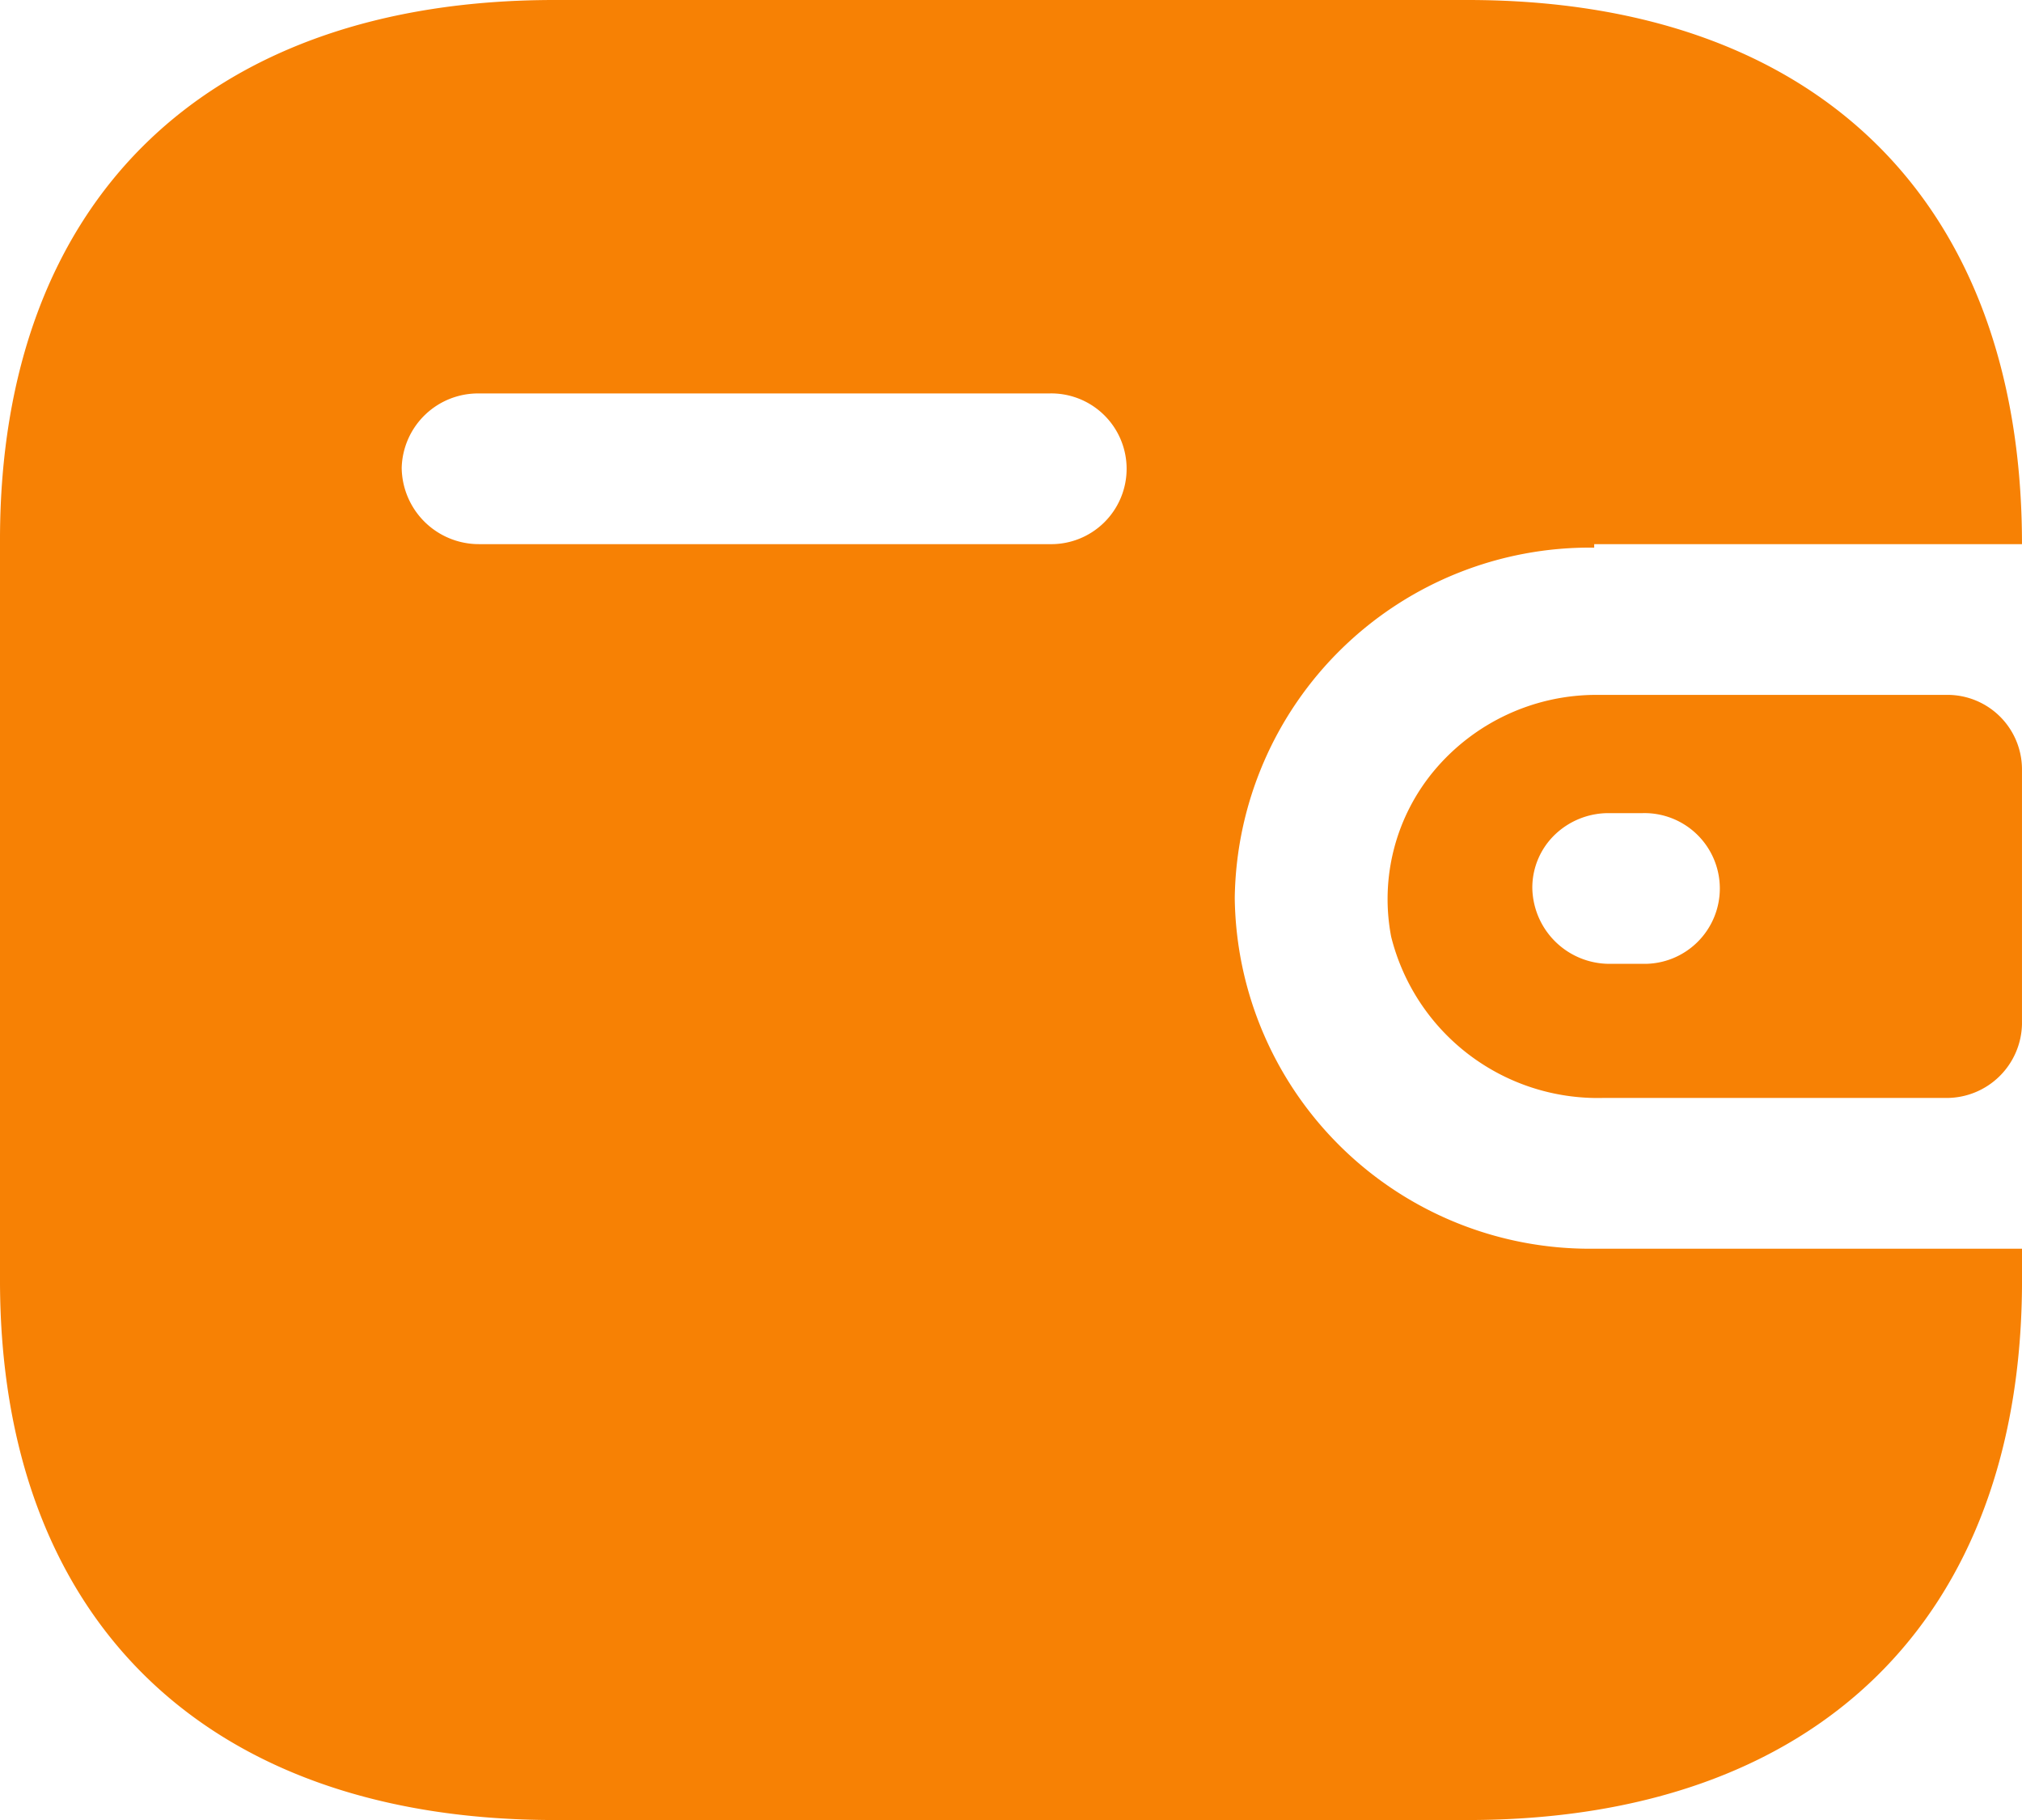 <svg xmlns="http://www.w3.org/2000/svg" viewBox="0 0 116.277 104.649">
    <path id="Pfad_80" data-name="Pfad 80"
          d="M84.391,0c20.051,0,31.885,11.538,31.885,31.289h-24.6v.2A20.418,20.418,0,0,0,71.006,51.644,20.418,20.418,0,0,0,91.678,71.8h24.6v1.814c0,19.5-11.835,31.037-31.885,31.037H31.886C11.834,104.649,0,93.111,0,73.612H0V31.037C0,11.538,11.834,0,31.886,0H84.391Zm27.544,39.955a4.288,4.288,0,0,1,4.341,4.232h0V58.9a4.338,4.338,0,0,1-4.341,4.232H92.143A12.243,12.243,0,0,1,80,53.861a11.525,11.525,0,0,1,2.518-9.605,12.159,12.159,0,0,1,9.161-4.3h20.258Zm-17.467,6.8H92.556a4.452,4.452,0,0,0-3.139,1.236,4.23,4.23,0,0,0-1.3,3.046,4.439,4.439,0,0,0,4.444,4.383h1.912a4.334,4.334,0,1,0,0-8.666ZM60.36,22.623H27.545A4.391,4.391,0,0,0,23.1,26.905a4.439,4.439,0,0,0,4.444,4.383H60.36a4.334,4.334,0,1,0,0-8.666Z"
          transform="translate(0 0)" fill="#f78104"/>
</svg>
